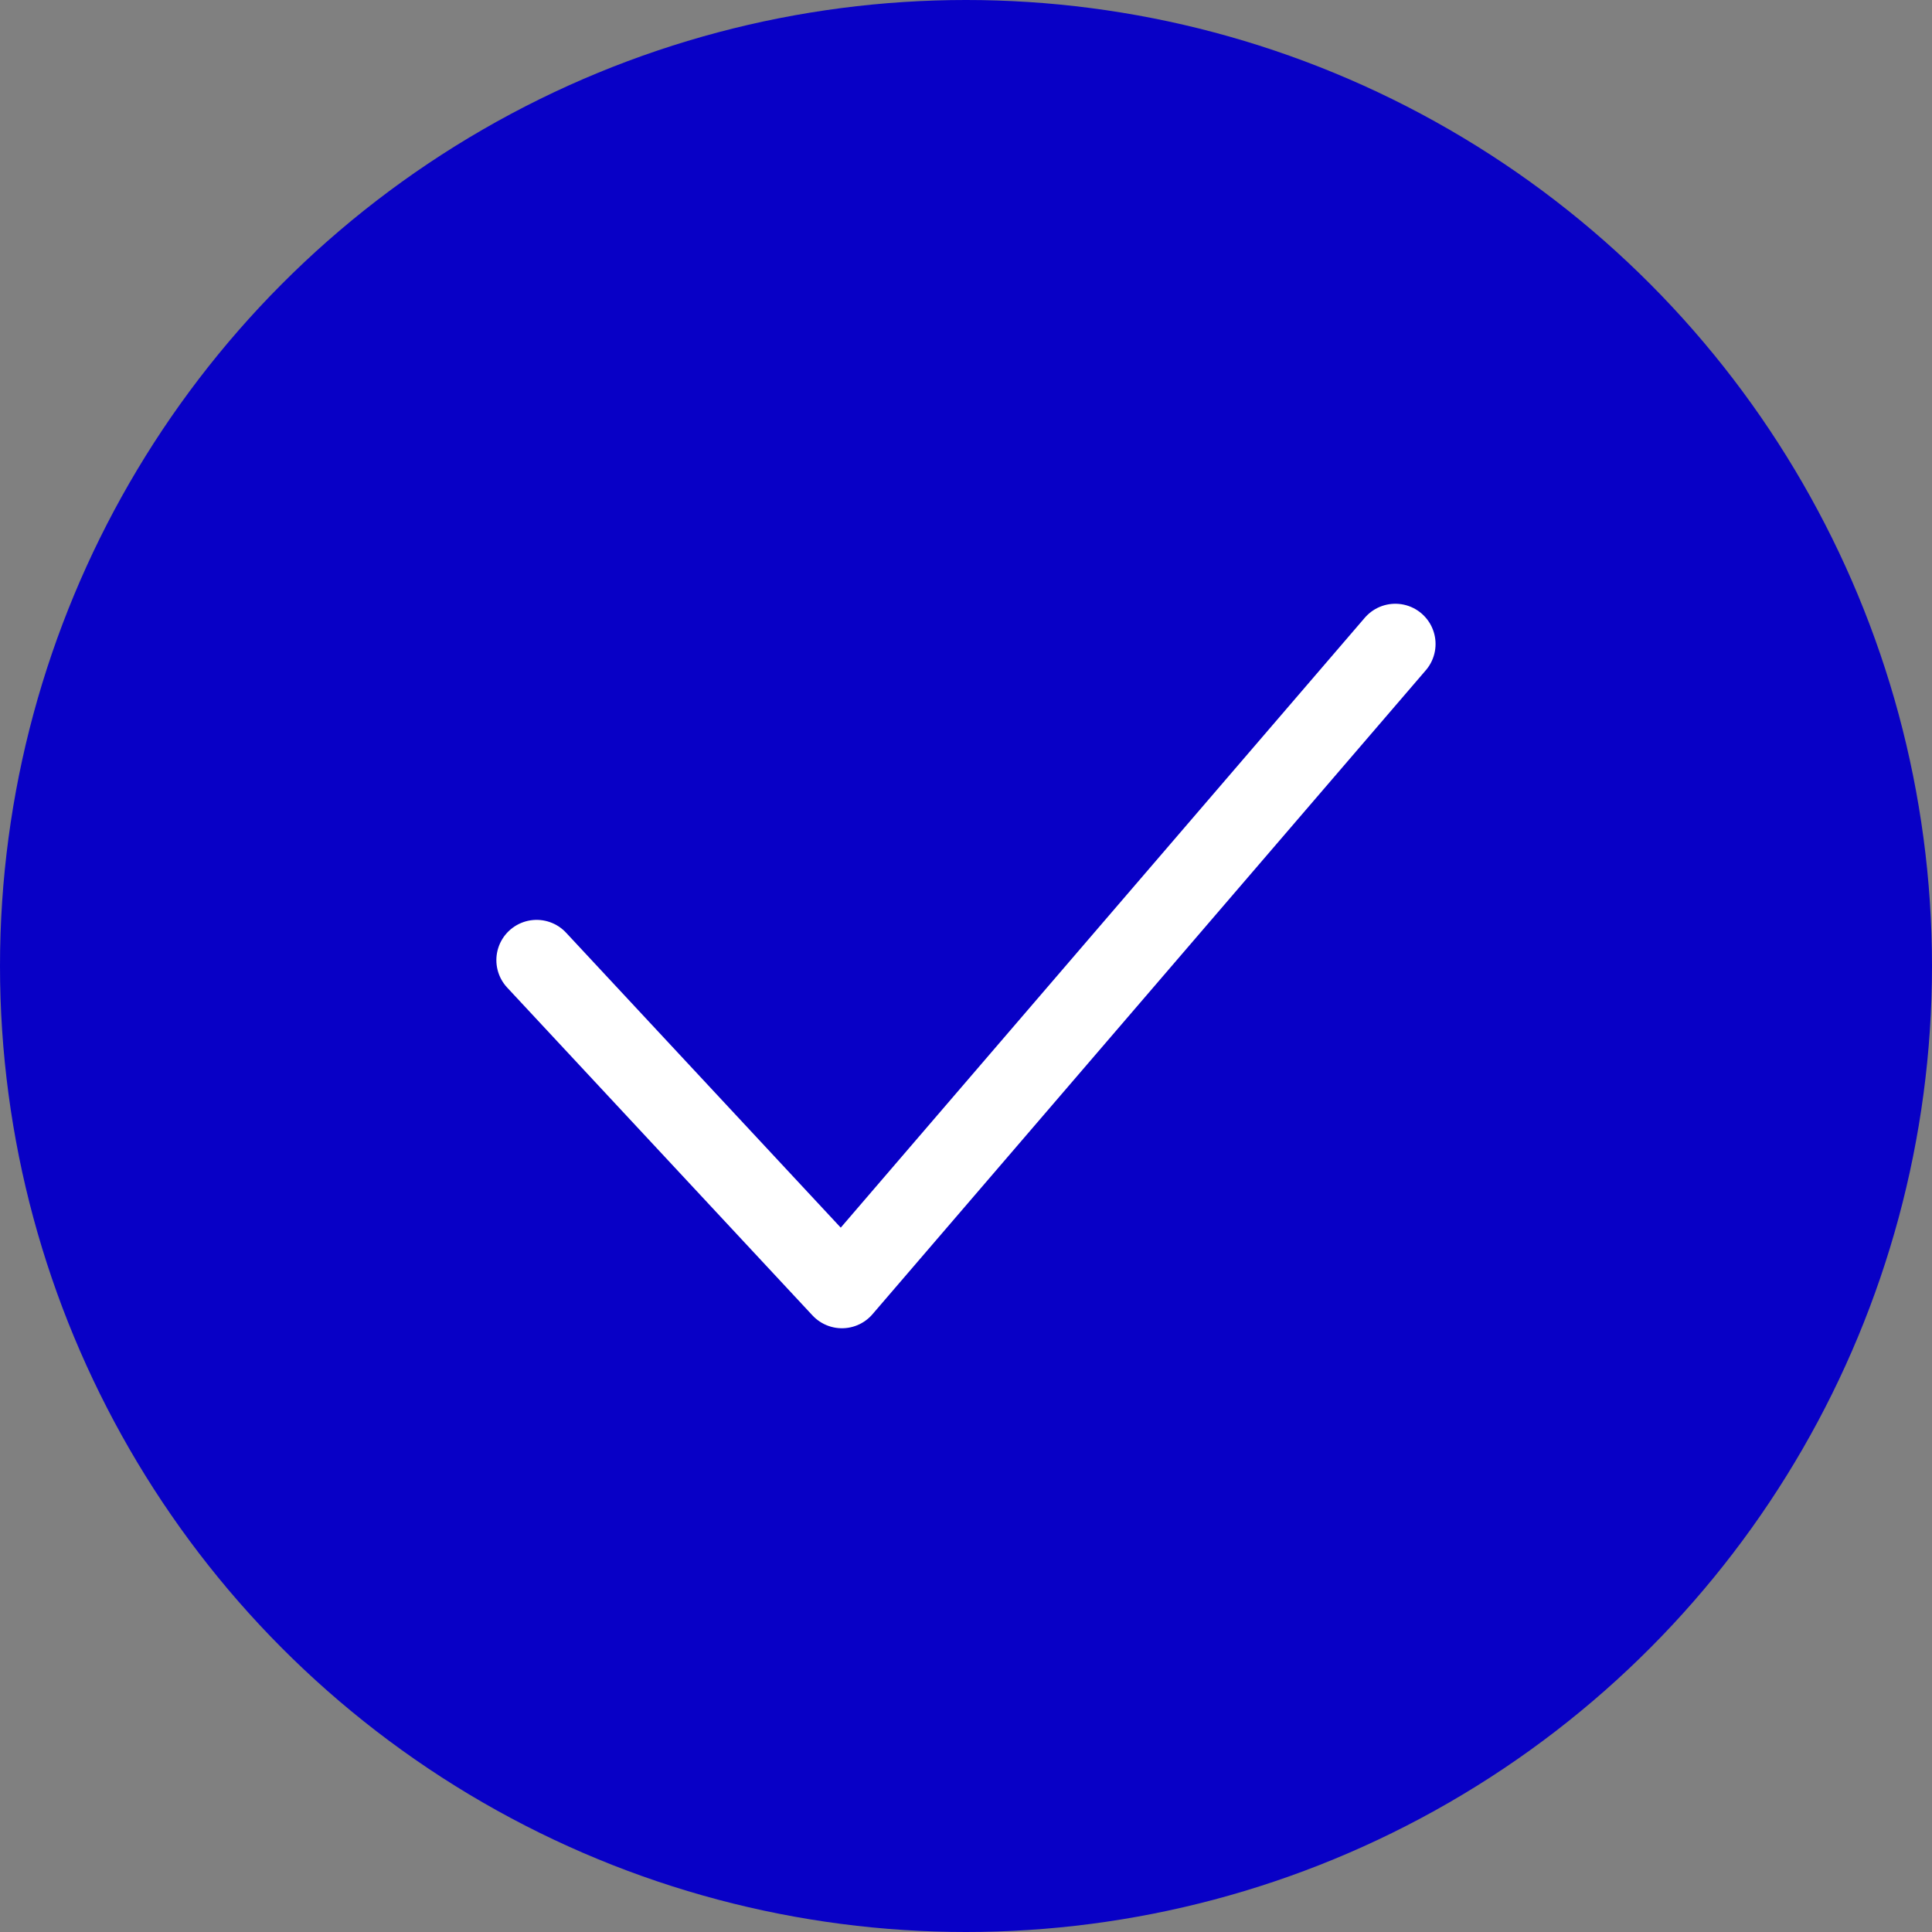 <svg width="24" height="24" viewBox="0 0 24 24" fill="none" xmlns="http://www.w3.org/2000/svg">
<rect x="0" y="0" width="24" height="24" fill="#808080" stroke="none"/>
<circle cx="12" cy="12" r="12" fill="#0800C6"/>
<path d="M6.666 11.927L10.459 16L17.333 8" stroke="white" stroke-linecap="round" stroke-linejoin="round"/>
</svg>
